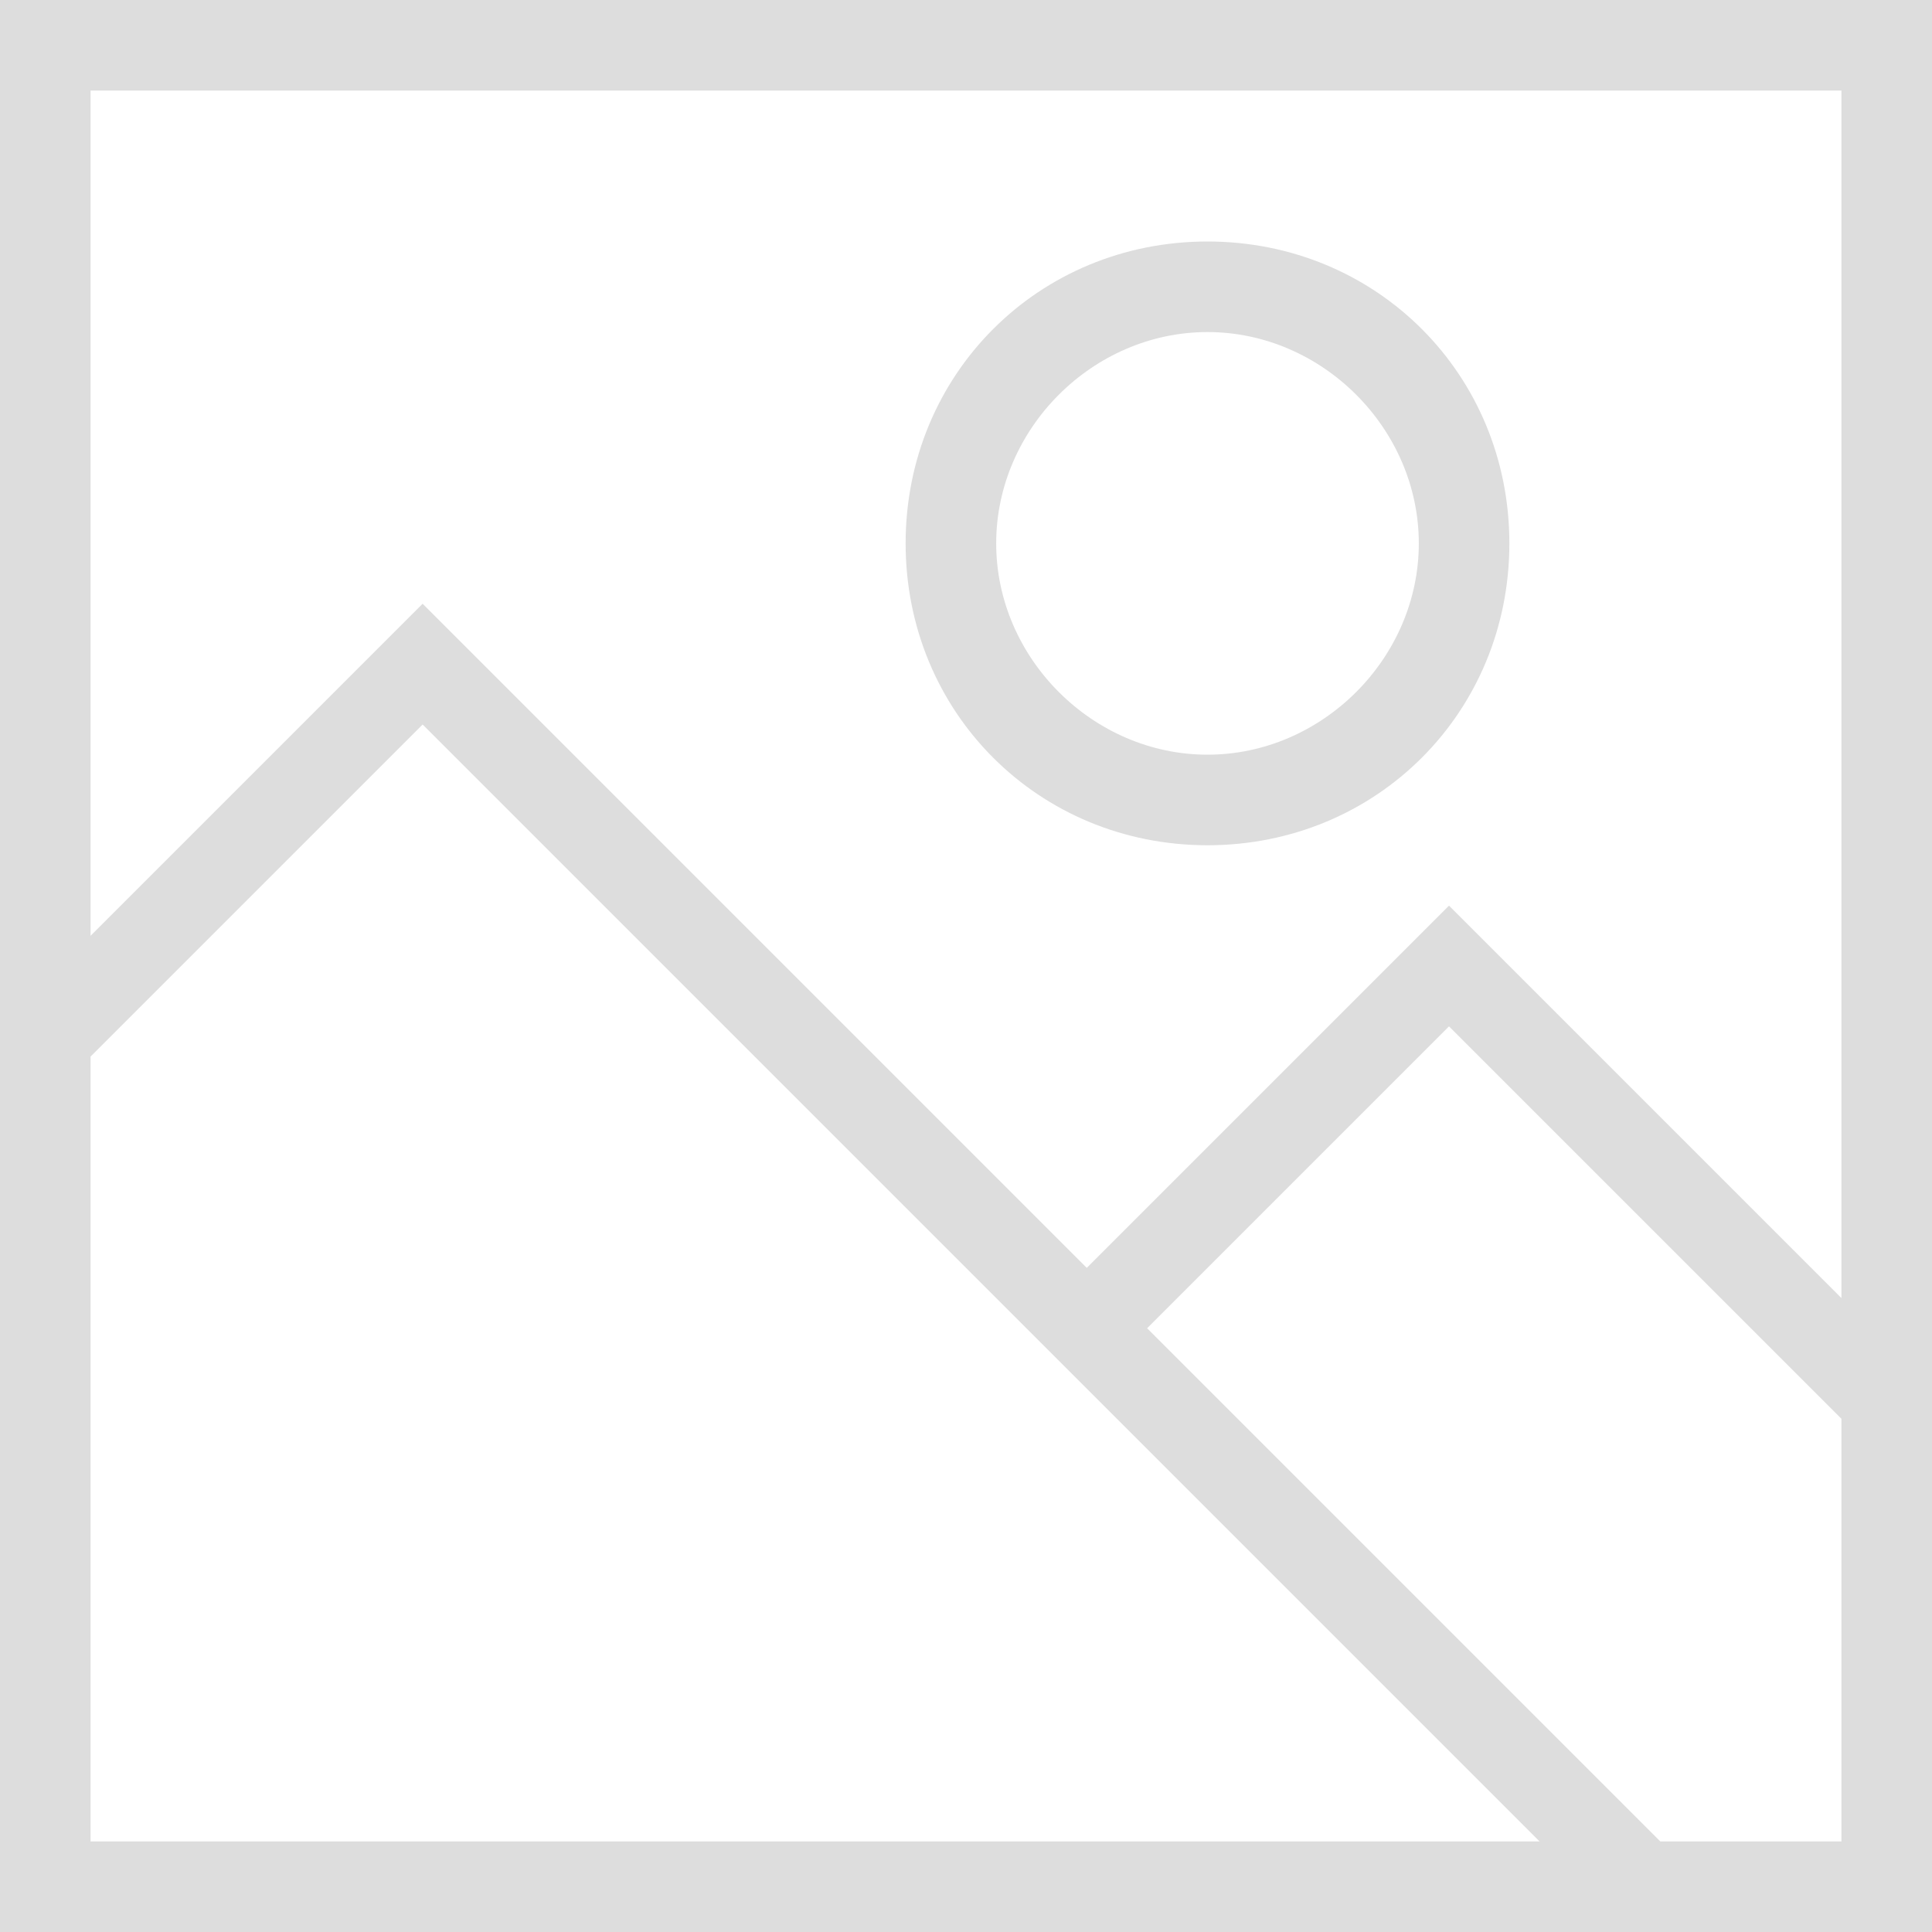 <?xml version="1.0" encoding="utf-8"?>
<!-- Generator: Adobe Illustrator 19.0.0, SVG Export Plug-In . SVG Version: 6.00 Build 0)  -->
<!DOCTYPE svg PUBLIC "-//W3C//DTD SVG 1.1//EN" "http://www.w3.org/Graphics/SVG/1.1/DTD/svg11.dtd">
<svg version="1.1" id="Layer_1" xmlns="http://www.w3.org/2000/svg" xmlns:xlink="http://www.w3.org/1999/xlink" x="0px" y="0px"
	 width="32px" height="32px" viewBox="0 0 32 32" style="enable-background:new 0 0 32 32;" xml:space="preserve">
<style type="text/css">
	.st0{fill:#DDDDDD;}
</style>
<path class="st0" d="M0,0v32h32V0H0z M30.5,21.5L24,15l-6,6L7,10l-5.5,5.5v-14h29V21.5z M1.5,17.5L7,12l18.5,18.5h-24V17.5z M19,22
	l5-5l6.5,6.5v7h-3L19,22z"/>
<path class="st0" d="M20,14c2.8,0,5-2.2,5-5s-2.2-5-5-5s-5,2.2-5,5S17.2,14,20,14z M20,5.5c1.9,0,3.5,1.6,3.5,3.5s-1.6,3.5-3.5,3.5
	s-3.5-1.6-3.5-3.5S18.1,5.5,20,5.5z"/>
</svg>
